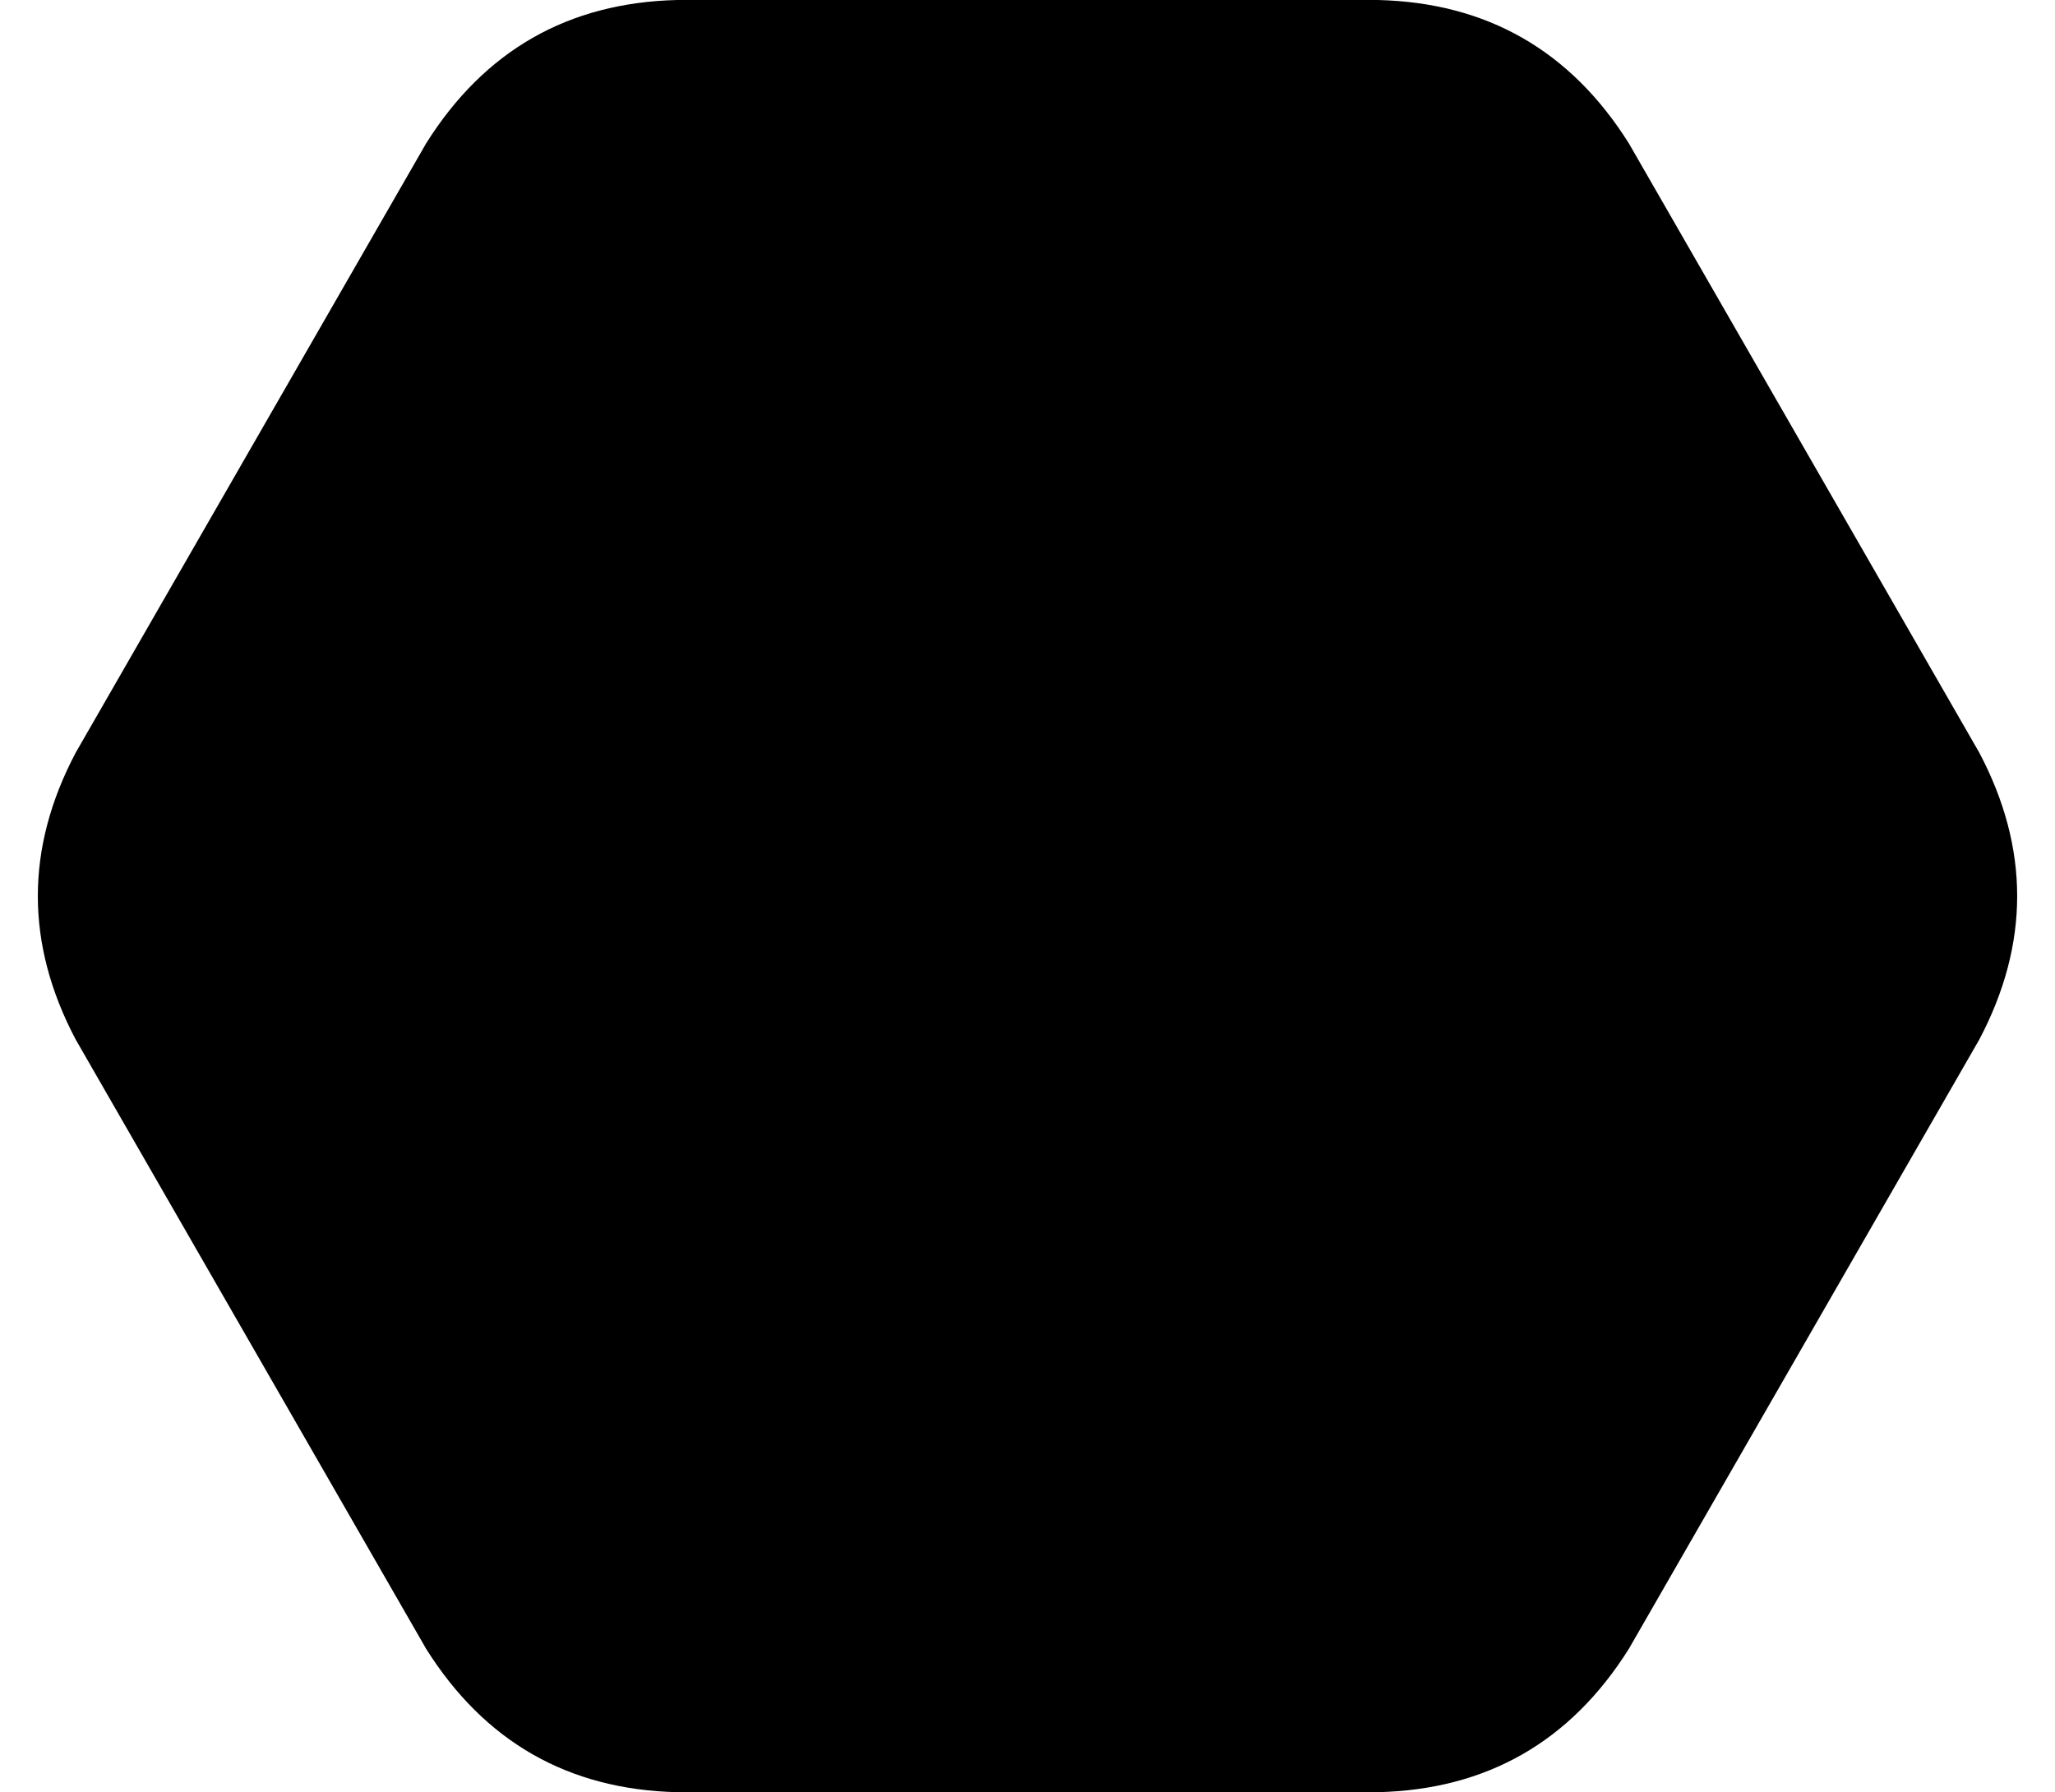 <svg xmlns="http://www.w3.org/2000/svg" viewBox="0 0 516 450">
    <path d="M 19 189 Q 0 225 19 261 L 107 414 Q 129 449 170 450 L 346 450 Q 387 449 409 414 L 497 261 Q 516 225 497 189 L 409 36 Q 387 1 346 0 L 170 0 Q 129 1 107 36 L 19 189 L 19 189 Z"/>
</svg>
